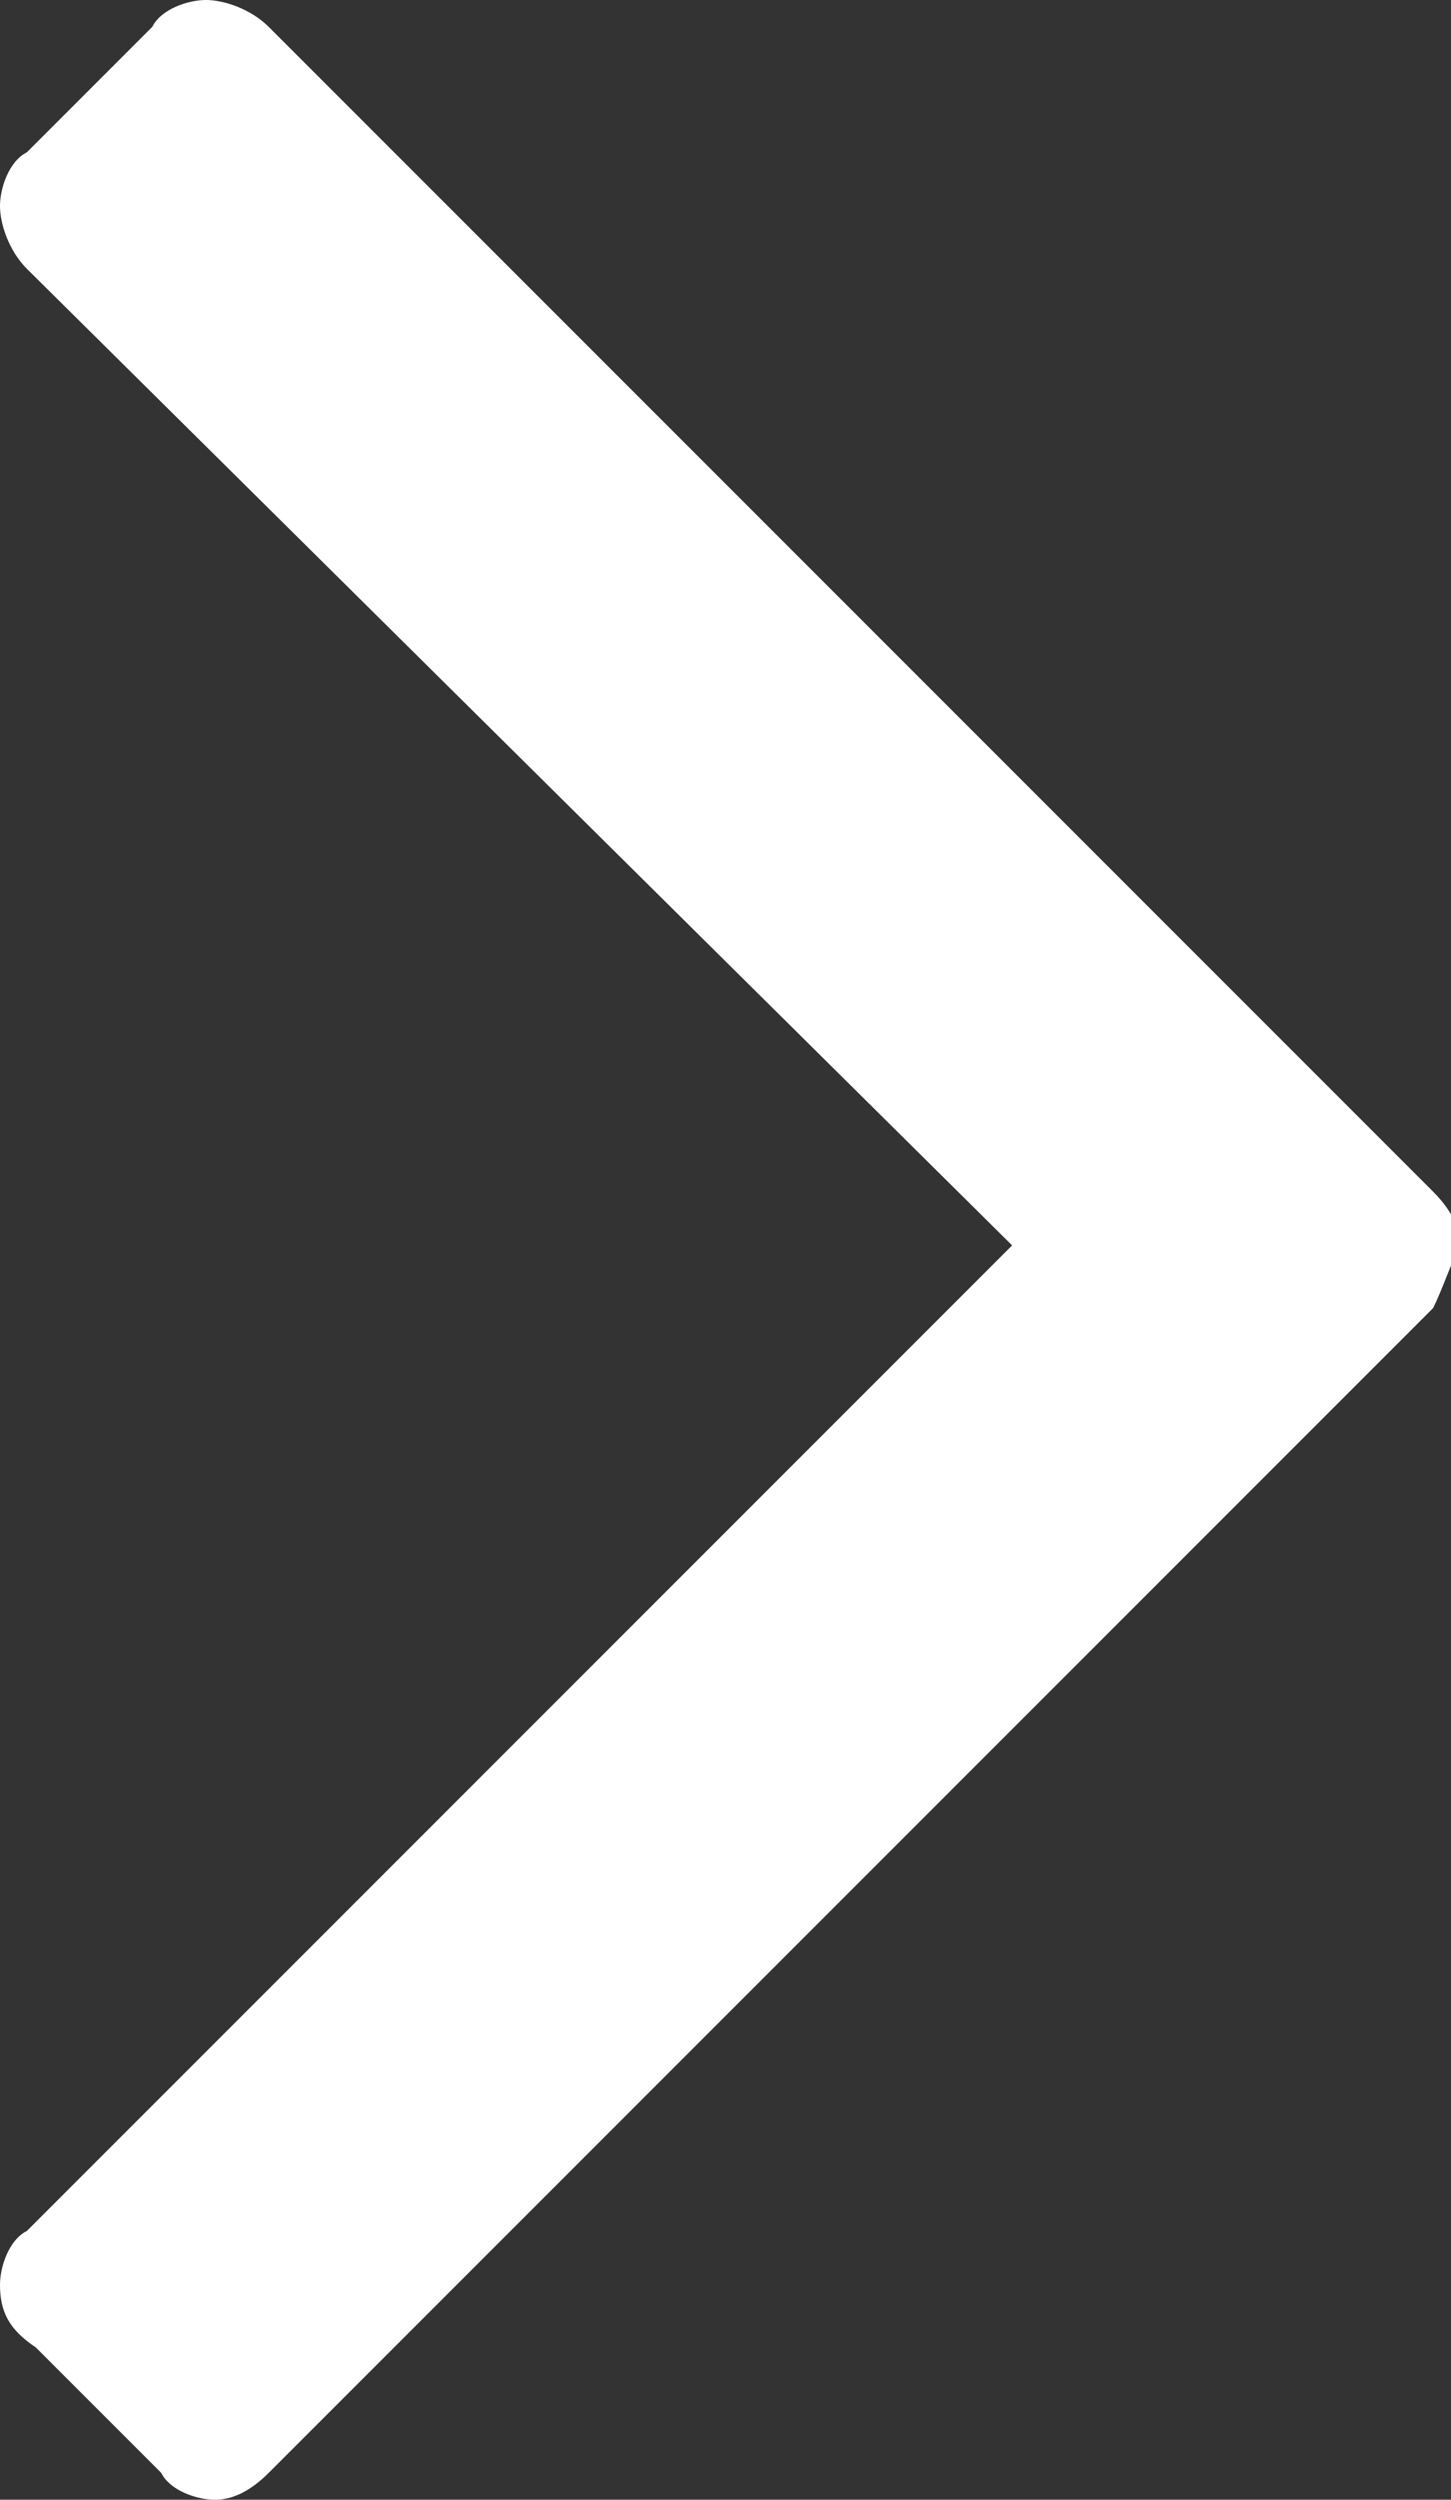 <?xml version="1.0" encoding="utf-8"?>
<!-- Generator: Adobe Illustrator 22.0.1, SVG Export Plug-In . SVG Version: 6.00 Build 0)  -->
<svg version="1.1" id="Ebene_1" xmlns="http://www.w3.org/2000/svg" xmlns:xlink="http://www.w3.org/1999/xlink" x="0px" y="0px"
	 viewBox="0 0 16.2 27.9" style="enable-background:new 0 0 16.2 27.9;" xml:space="preserve">
<rect x="0" y="0" width="16.2" height="27.9" fill="#333333" stroke="none"/>
<style type="text/css">
	.st0{fill:#FFFFFF;}
</style>
<g>
	<path class="st0" d="M16,14.6l-13,13c-0.2,0.2-0.4,0.3-0.6,0.3c-0.2,0-0.5-0.1-0.6-0.3l-1.4-1.4C0.1,26,0,25.8,0,25.5
		c0-0.2,0.1-0.5,0.3-0.6l11-11L0.3,3C0.1,2.8,0,2.5,0,2.3s0.1-0.5,0.3-0.6l1.4-1.4C1.8,0.1,2.1,0,2.3,0C2.5,0,2.8,0.1,3,0.3l13,13
		c0.2,0.2,0.3,0.4,0.3,0.6C16.2,14.1,16.1,14.4,16,14.6z"/>
</g>
</svg>
